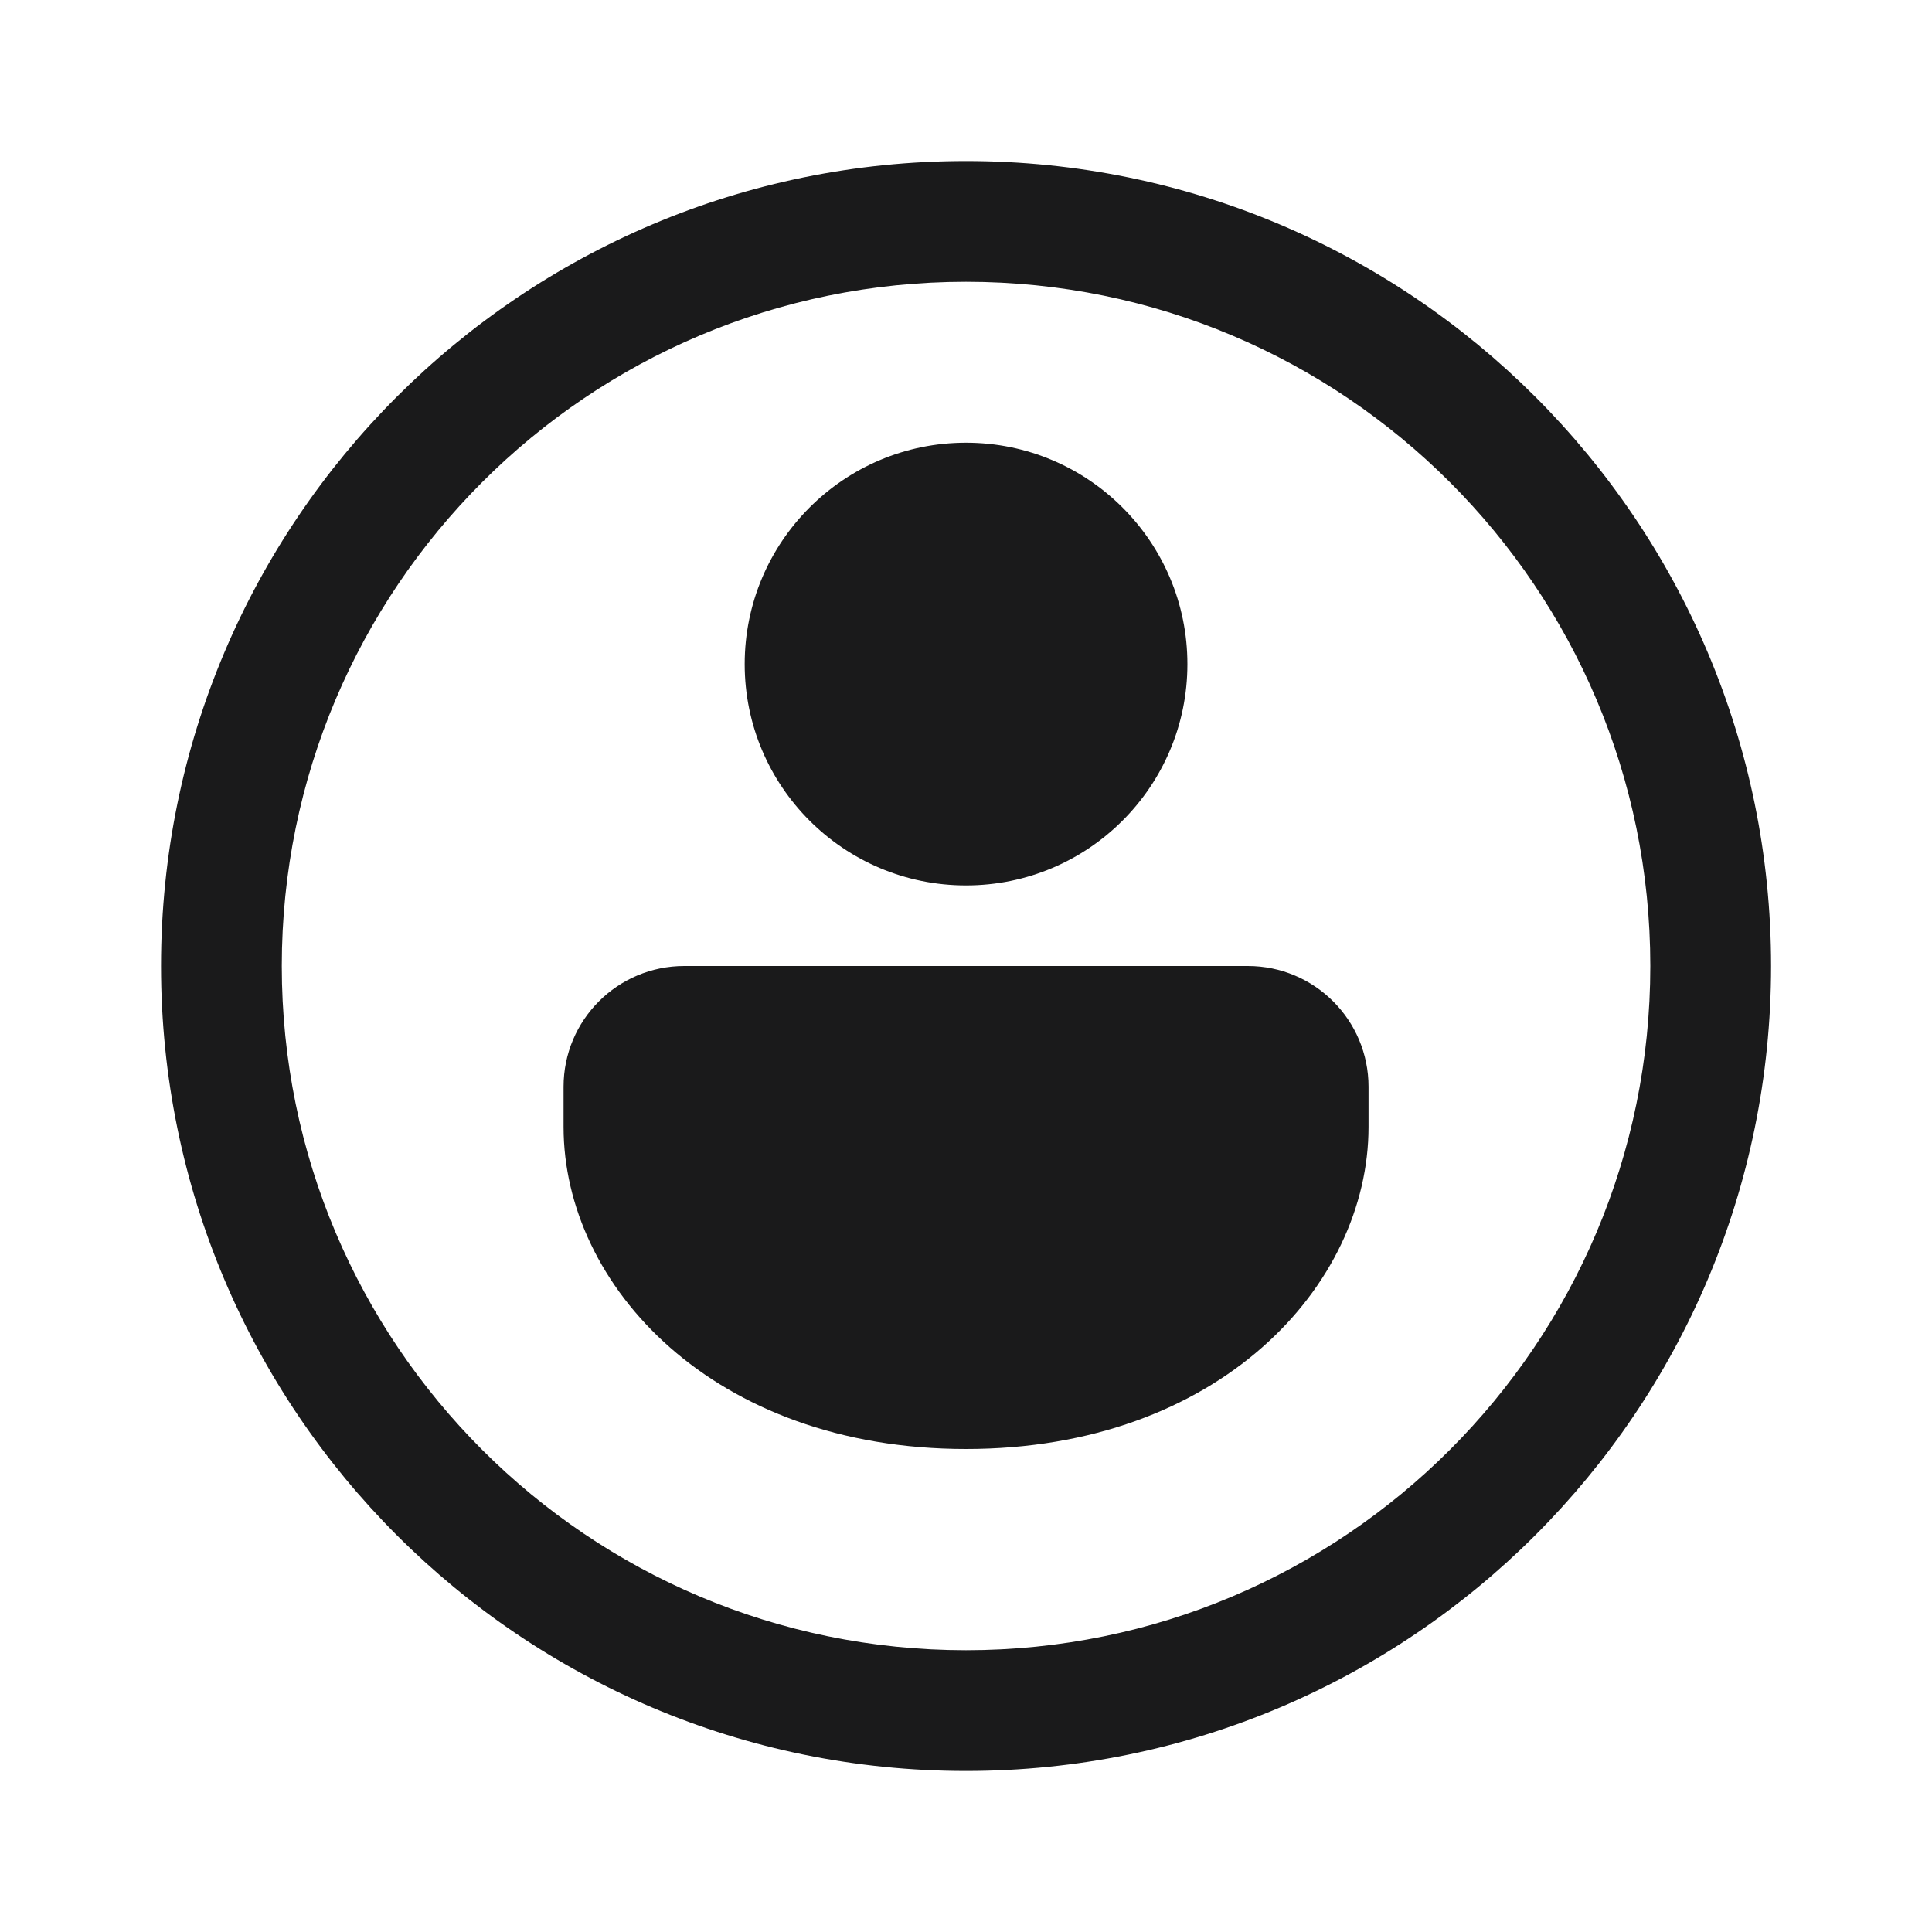 <svg width="20" height="20" viewBox="0 0 20 20" fill="none" xmlns="http://www.w3.org/2000/svg">
<g id="Icon User">
<path id="Vector" d="M14.167 11.25C14.167 10.559 13.607 10 12.917 10H7.084C6.393 10 5.834 10.559 5.834 11.25V11.666C5.834 13.309 7.383 15 10 15C12.617 15 14.167 13.309 14.167 11.666V11.25ZM12.292 6.875C12.292 5.609 11.266 4.583 10 4.583C8.735 4.583 7.709 5.609 7.709 6.875C7.709 8.14 8.735 9.166 10 9.166C11.266 9.166 12.292 8.14 12.292 6.875ZM18.334 10C18.334 14.602 14.603 18.333 10 18.333C5.398 18.333 1.667 14.602 1.667 10C1.667 5.397 5.398 1.667 10 1.667C14.603 1.667 18.334 5.397 18.334 10ZM17.084 10C17.084 6.088 13.912 2.917 10 2.917C6.088 2.917 2.917 6.088 2.917 10C2.917 13.912 6.088 17.083 10 17.083C13.912 17.083 17.084 13.912 17.084 10Z" fill="#1A1A1B"/>
</g>
</svg>

